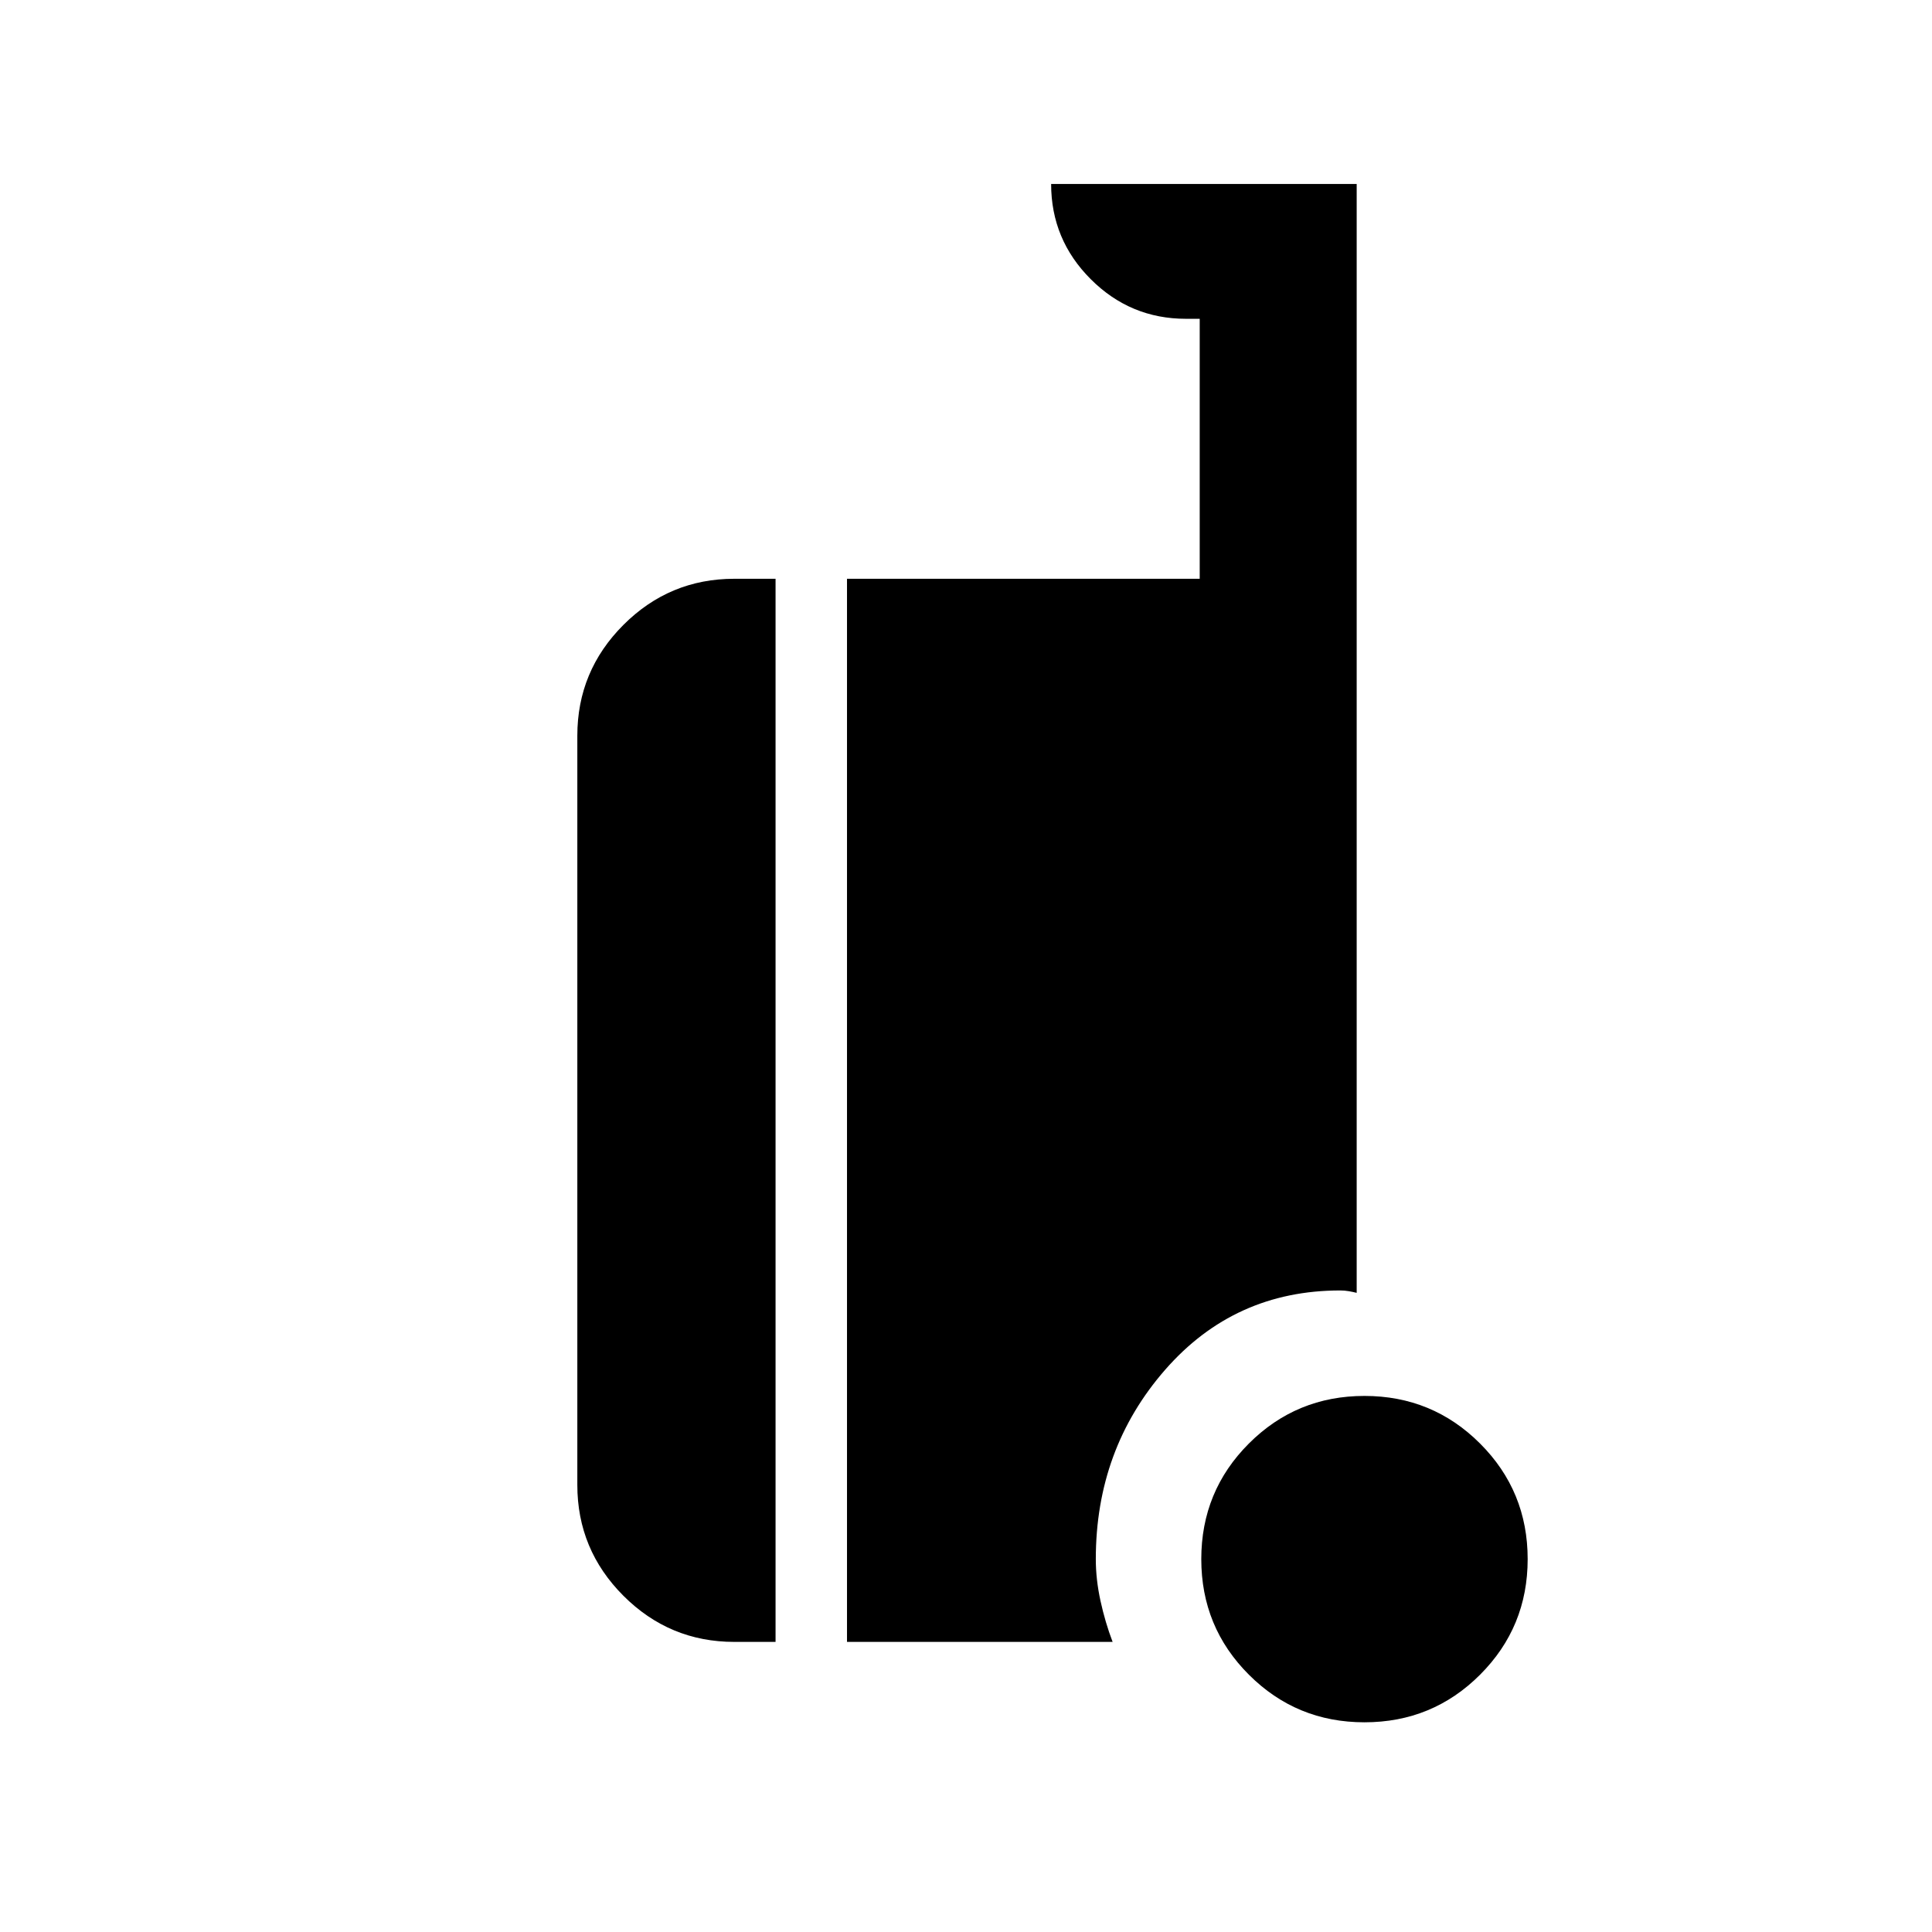 <svg xmlns="http://www.w3.org/2000/svg" height="20" viewBox="0 -960 960 960" width="20"><path d="M678-104.2q-33.78 0-57.43-23.65-23.66-23.64-23.66-57.43t23.65-57.44q23.65-23.65 57.44-23.65 33.78 0 57.43 23.65 23.66 23.65 23.66 57.43 0 33.79-23.65 57.44T678-104.2Zm-313.13-39.95q-32.18 0-55.09-22.91-22.91-22.92-22.91-55.09v-372.26q0-32.18 22.91-55.09 22.91-22.91 55.09-22.91h20.5v528.26h-20.5Zm56 0v-528.26h175.26v-129.18h-6.83q-27.63 0-47.31-19.68-19.69-19.68-19.69-47.32h151.83v551q-1.91-.48-3.95-.83-2.03-.36-4.18-.36-52.62 0-87.06 39.43-34.44 39.44-34.44 94.07 0 10.15 2.34 20.8 2.33 10.65 6.01 20.33H420.87Z"/></svg>